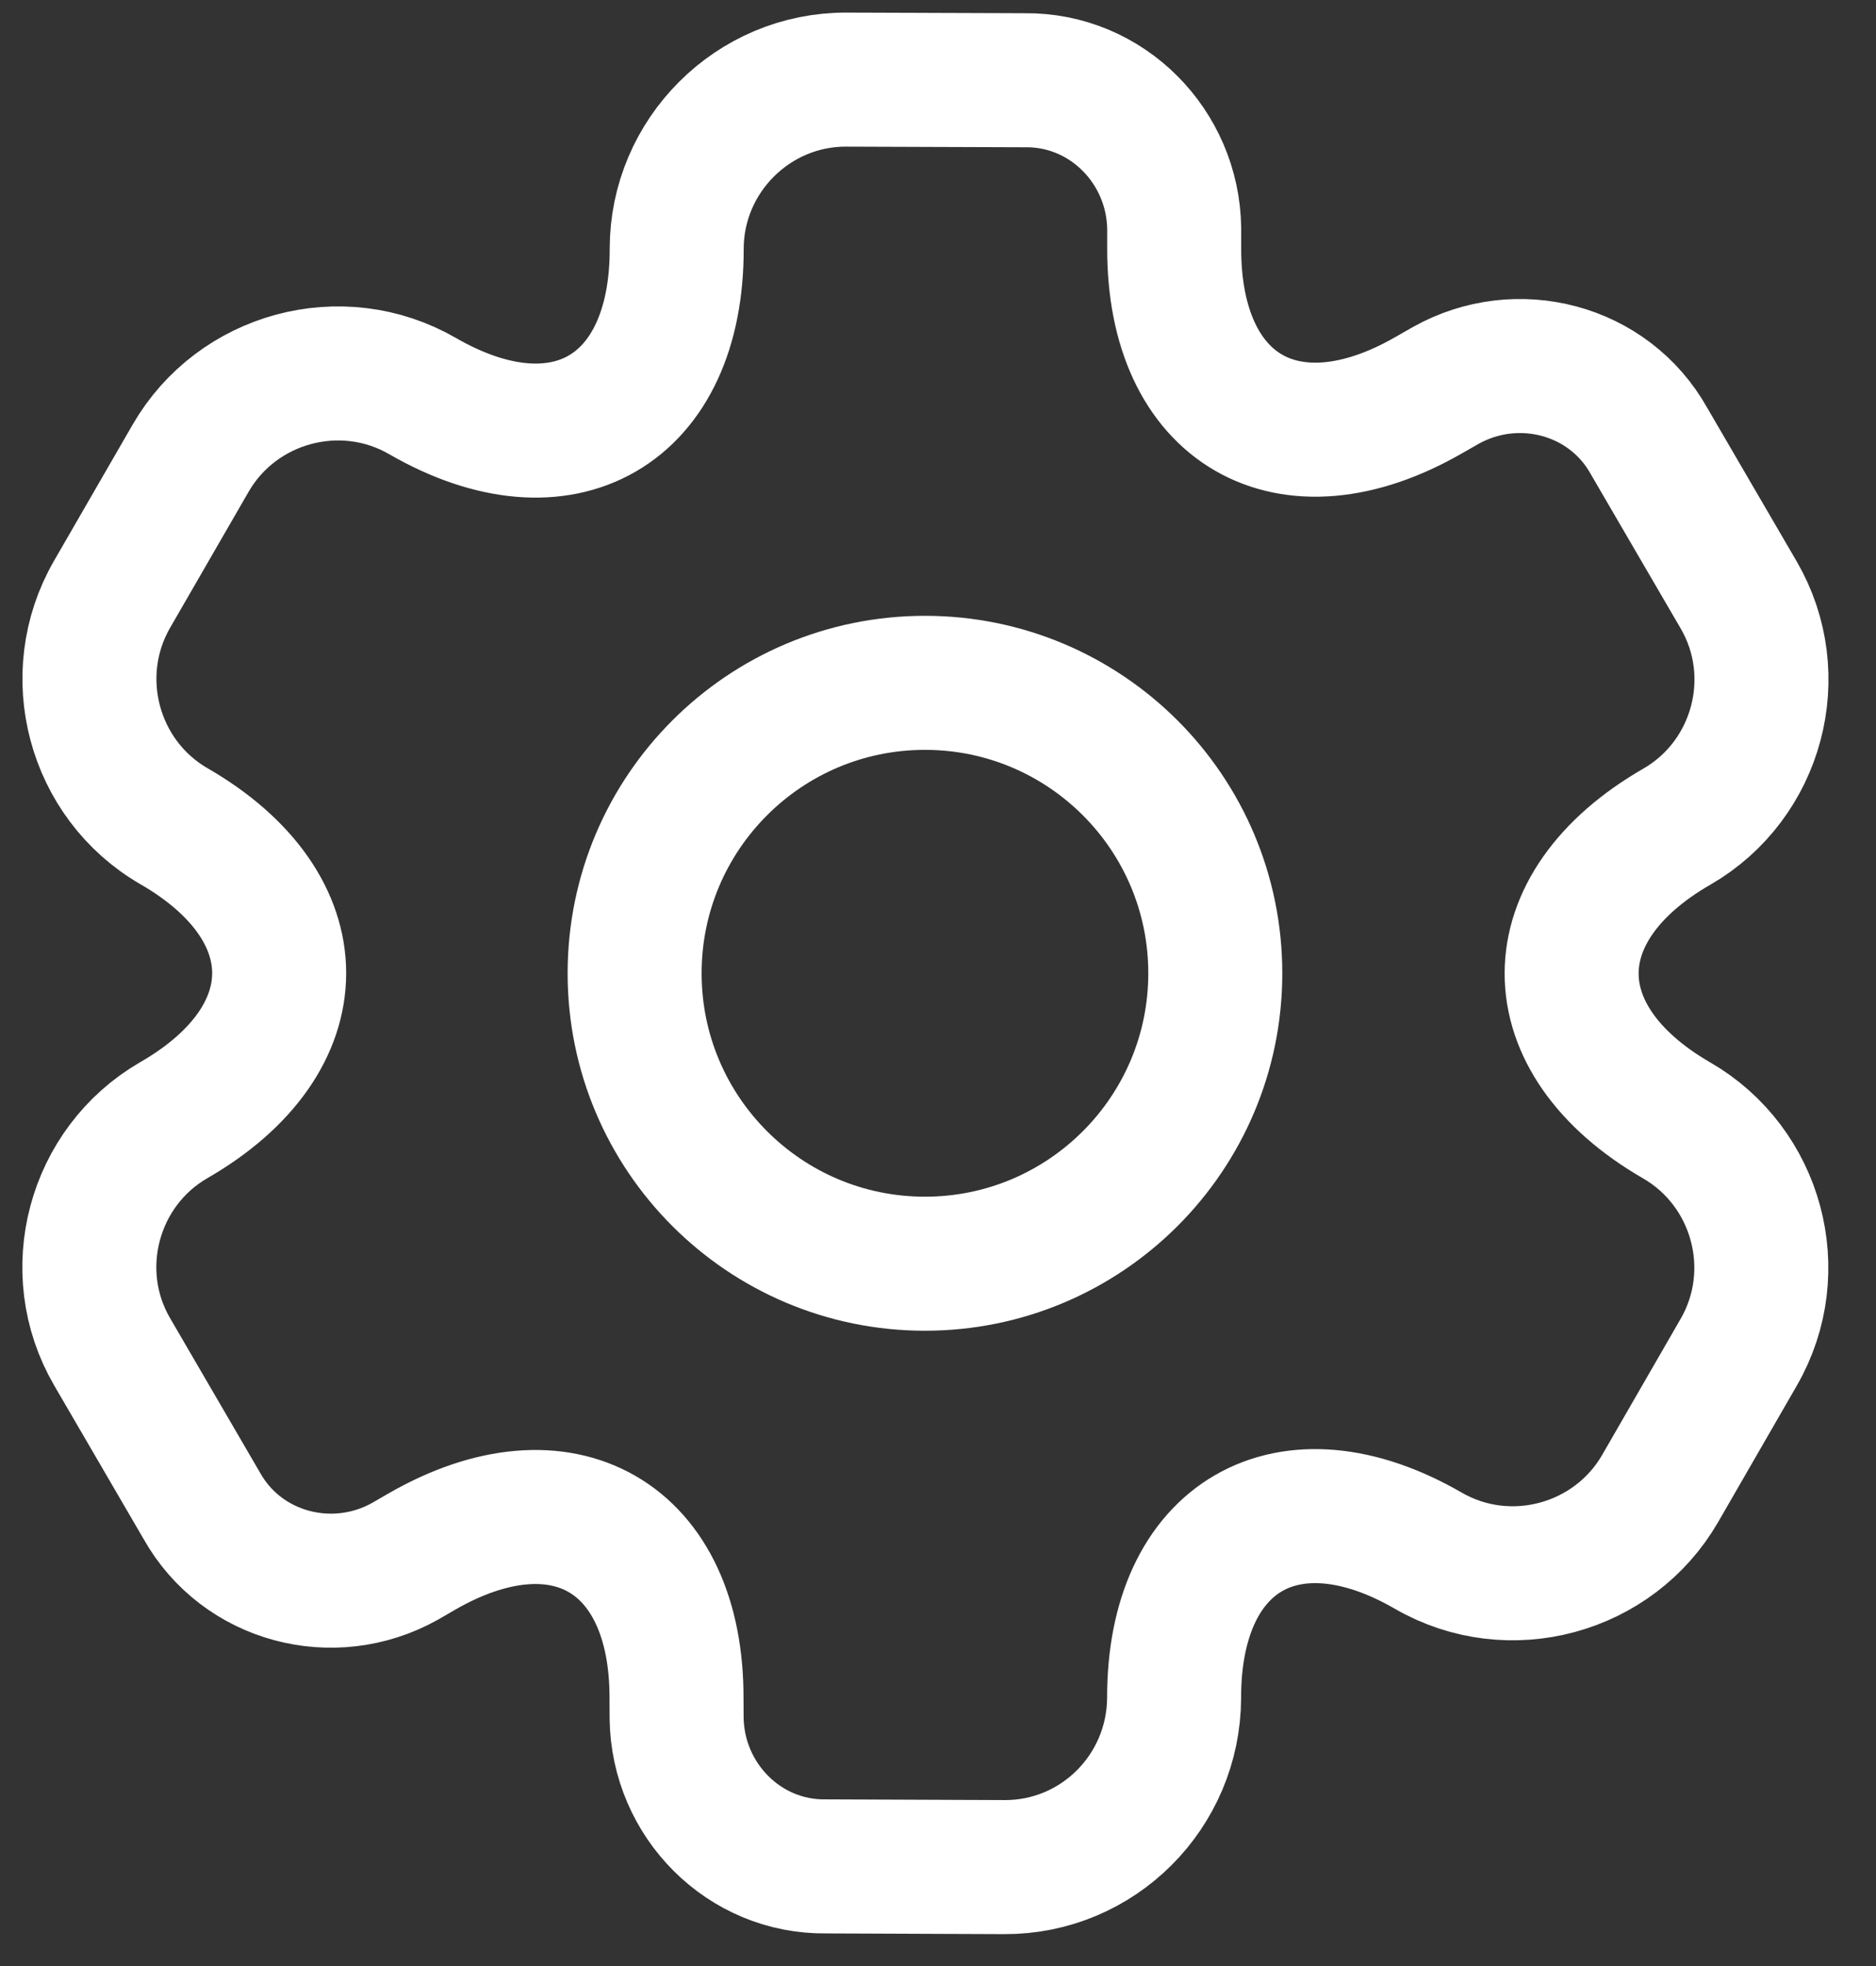 <svg width="21" height="22" viewBox="0 0 21 22" fill="none" xmlns="http://www.w3.org/2000/svg">
<rect x="0" y="0" width="21" height="22" fill="#333333" stroke="none"/>
<path d="M1.254 6.651L2.134 5.127C2.654 4.227 3.82 3.907 4.73 4.432C6.297 5.337 7.578 4.598 7.575 2.784C7.575 1.744 8.428 0.886 9.476 0.891L11.47 0.898C12.389 0.886 13.132 1.639 13.144 2.558L13.144 2.777C13.139 4.587 14.42 5.327 15.993 4.422L16.184 4.313C16.986 3.864 18.009 4.131 18.458 4.933L19.462 6.656C19.99 7.561 19.673 8.729 18.773 9.249C17.2 10.153 17.201 11.632 18.768 12.537C19.669 13.057 19.988 14.223 19.463 15.132L18.584 16.656C18.064 17.557 16.897 17.877 15.988 17.352C14.421 16.447 13.14 17.185 13.143 19C13.138 20.048 12.29 20.898 11.242 20.893L9.248 20.885C8.329 20.898 7.586 20.145 7.574 19.226L7.573 19.006C7.579 17.197 6.297 16.457 4.724 17.361L4.534 17.471C3.732 17.92 2.709 17.652 2.259 16.85L1.256 15.128C0.728 14.223 1.045 13.055 1.945 12.535C3.518 11.63 3.517 10.152 1.95 9.247C1.04 8.722 0.734 7.552 1.254 6.651Z" stroke="white" stroke-width="1.5" stroke-miterlimit="10" stroke-linecap="round" stroke-linejoin="round"/>
<path d="M13.604 10.891C13.604 9.096 12.148 7.641 10.354 7.641C8.559 7.641 7.104 9.096 7.104 10.891C7.104 12.685 8.559 14.141 10.354 14.141C12.148 14.141 13.604 12.685 13.604 10.891Z" stroke="white" stroke-width="1.5"/>
</svg>
